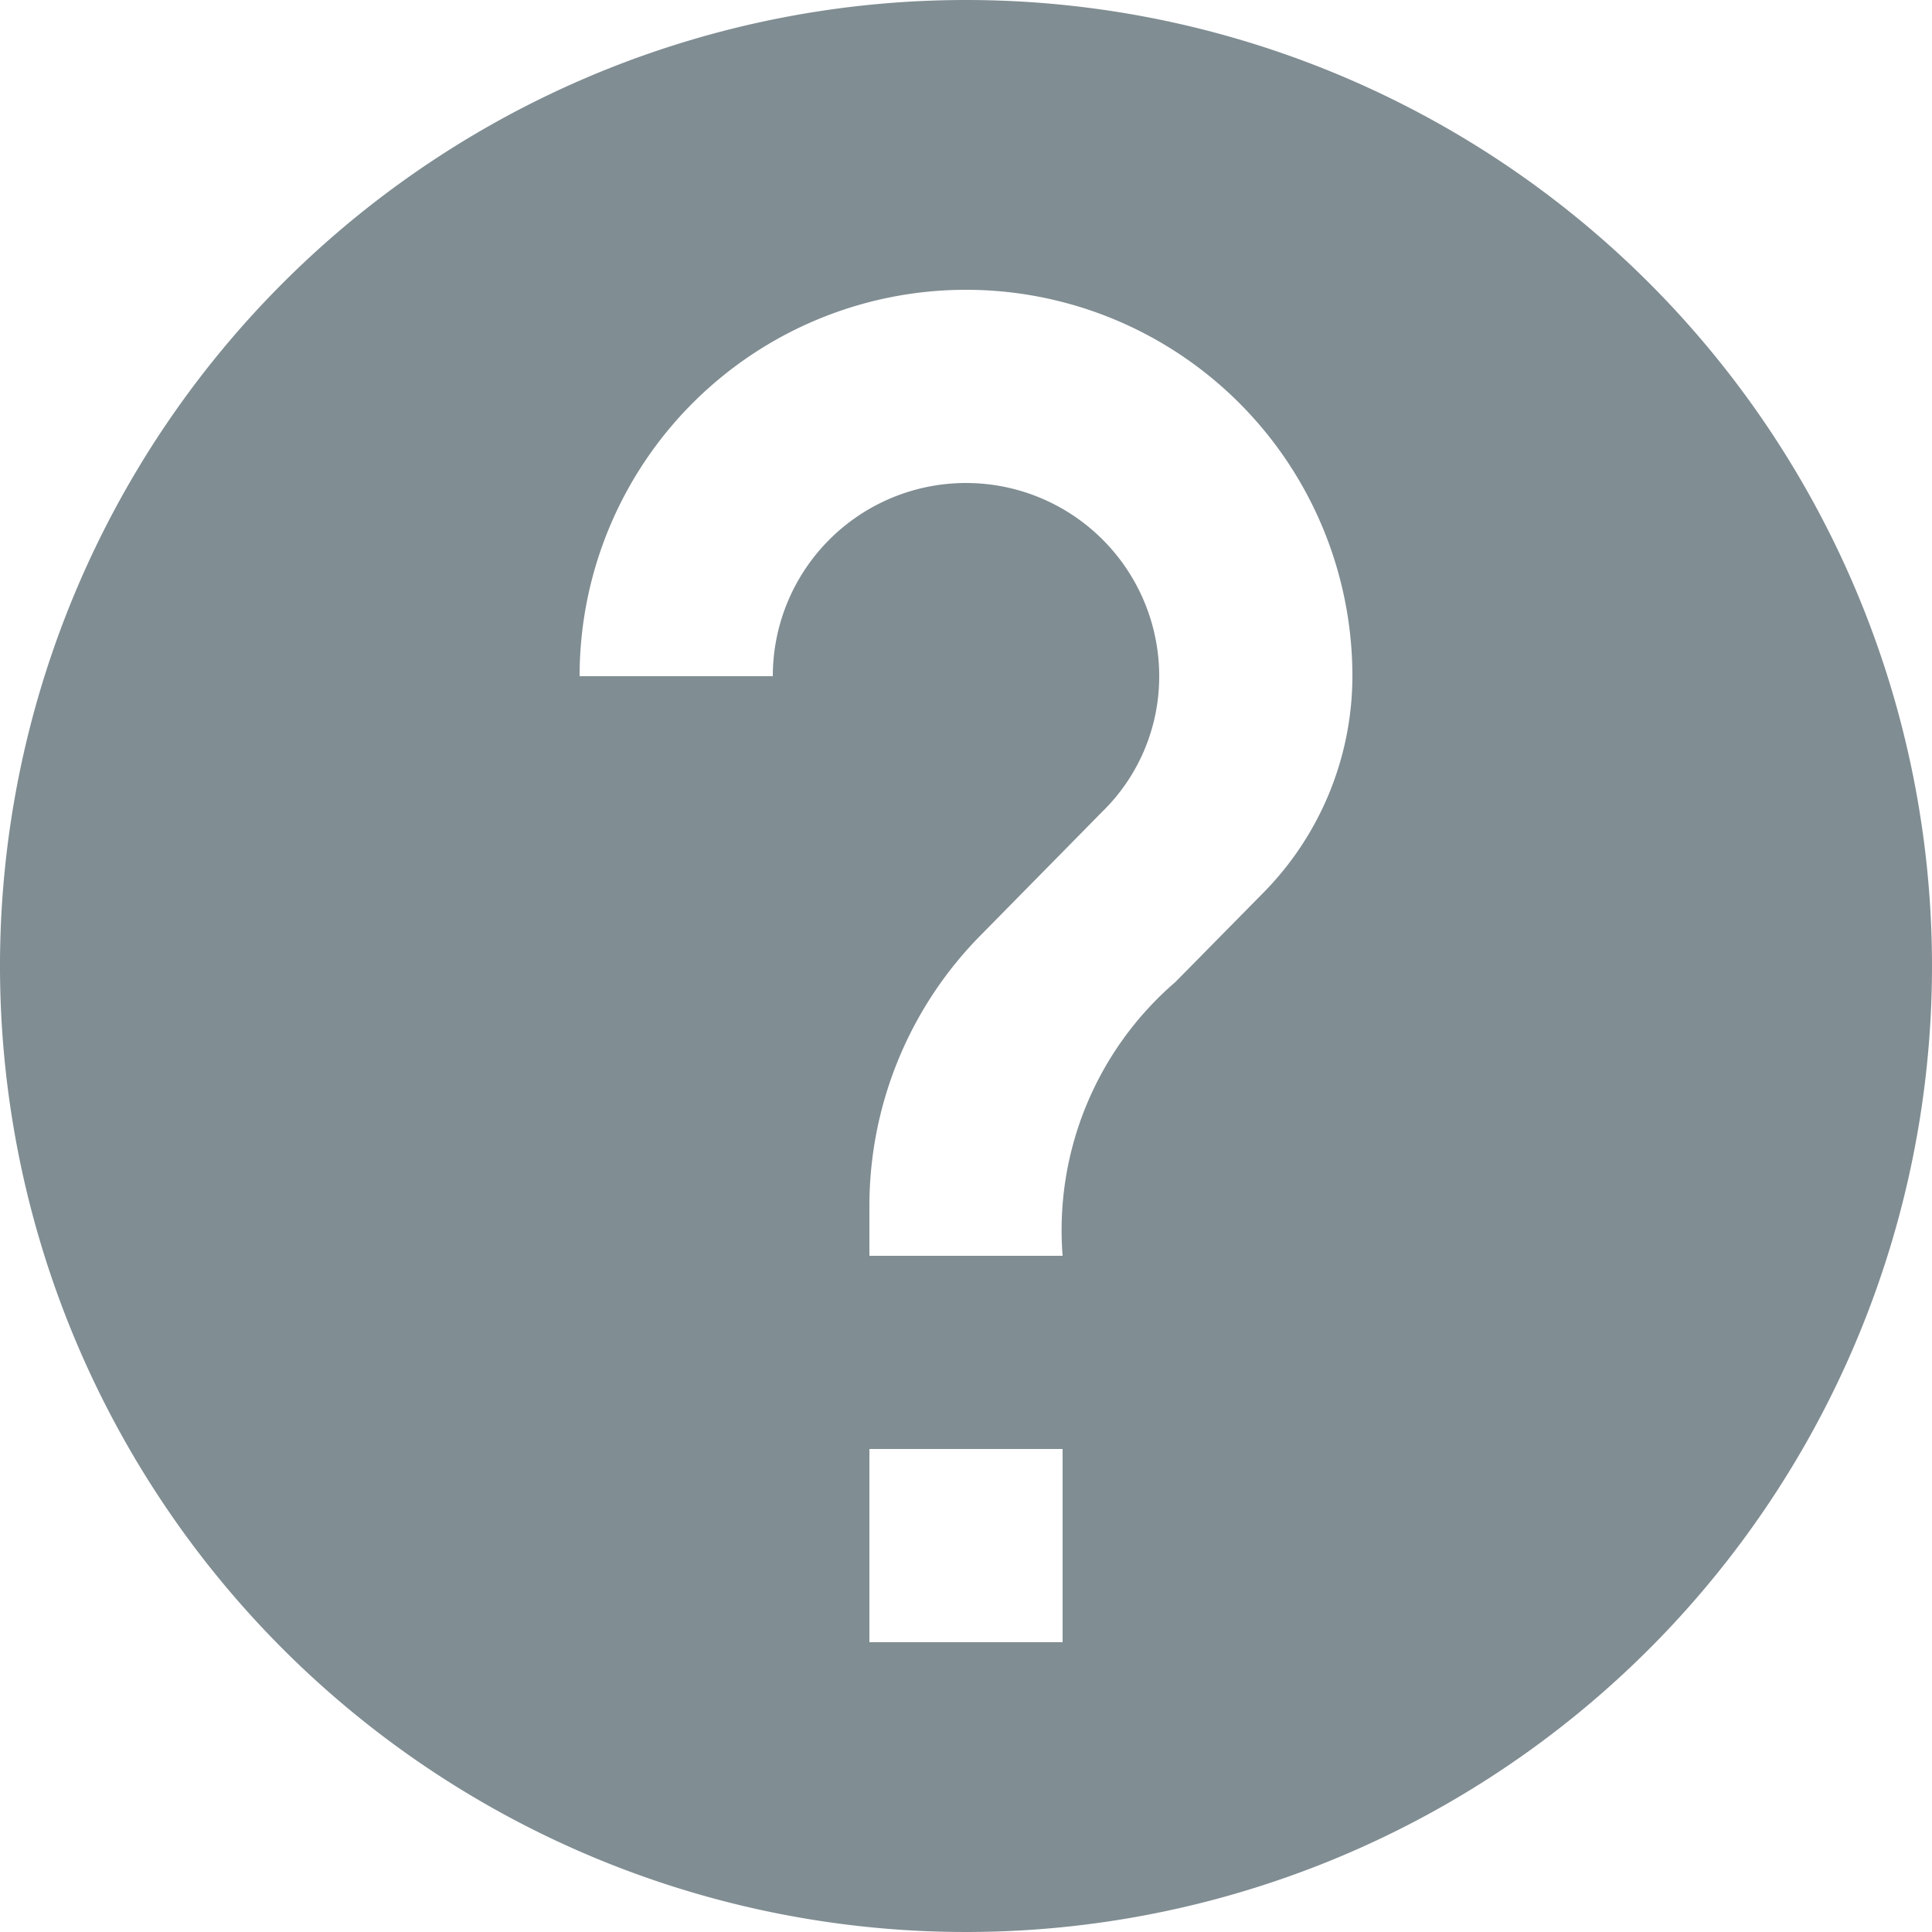 <svg xmlns="http://www.w3.org/2000/svg" width="24" height="24" viewBox="0 0 24 24">
  <path id="help-circle" d="M17.684,13.1,16.6,14.2a4.069,4.069,0,0,0-1.4,3.4H12.8V17a4.787,4.787,0,0,1,1.4-3.4l1.488-1.512A2.346,2.346,0,0,0,16.4,10.4a2.4,2.4,0,0,0-4.8,0H9.2a4.8,4.8,0,1,1,9.6,0,3.84,3.84,0,0,1-1.116,2.7M15.2,22.4H12.8V20h2.4M14,2A12,12,0,1,0,26,14,12,12,0,0,0,14,2Z" transform="translate(-2 -2)" fill="#808d93"/>
</svg>
